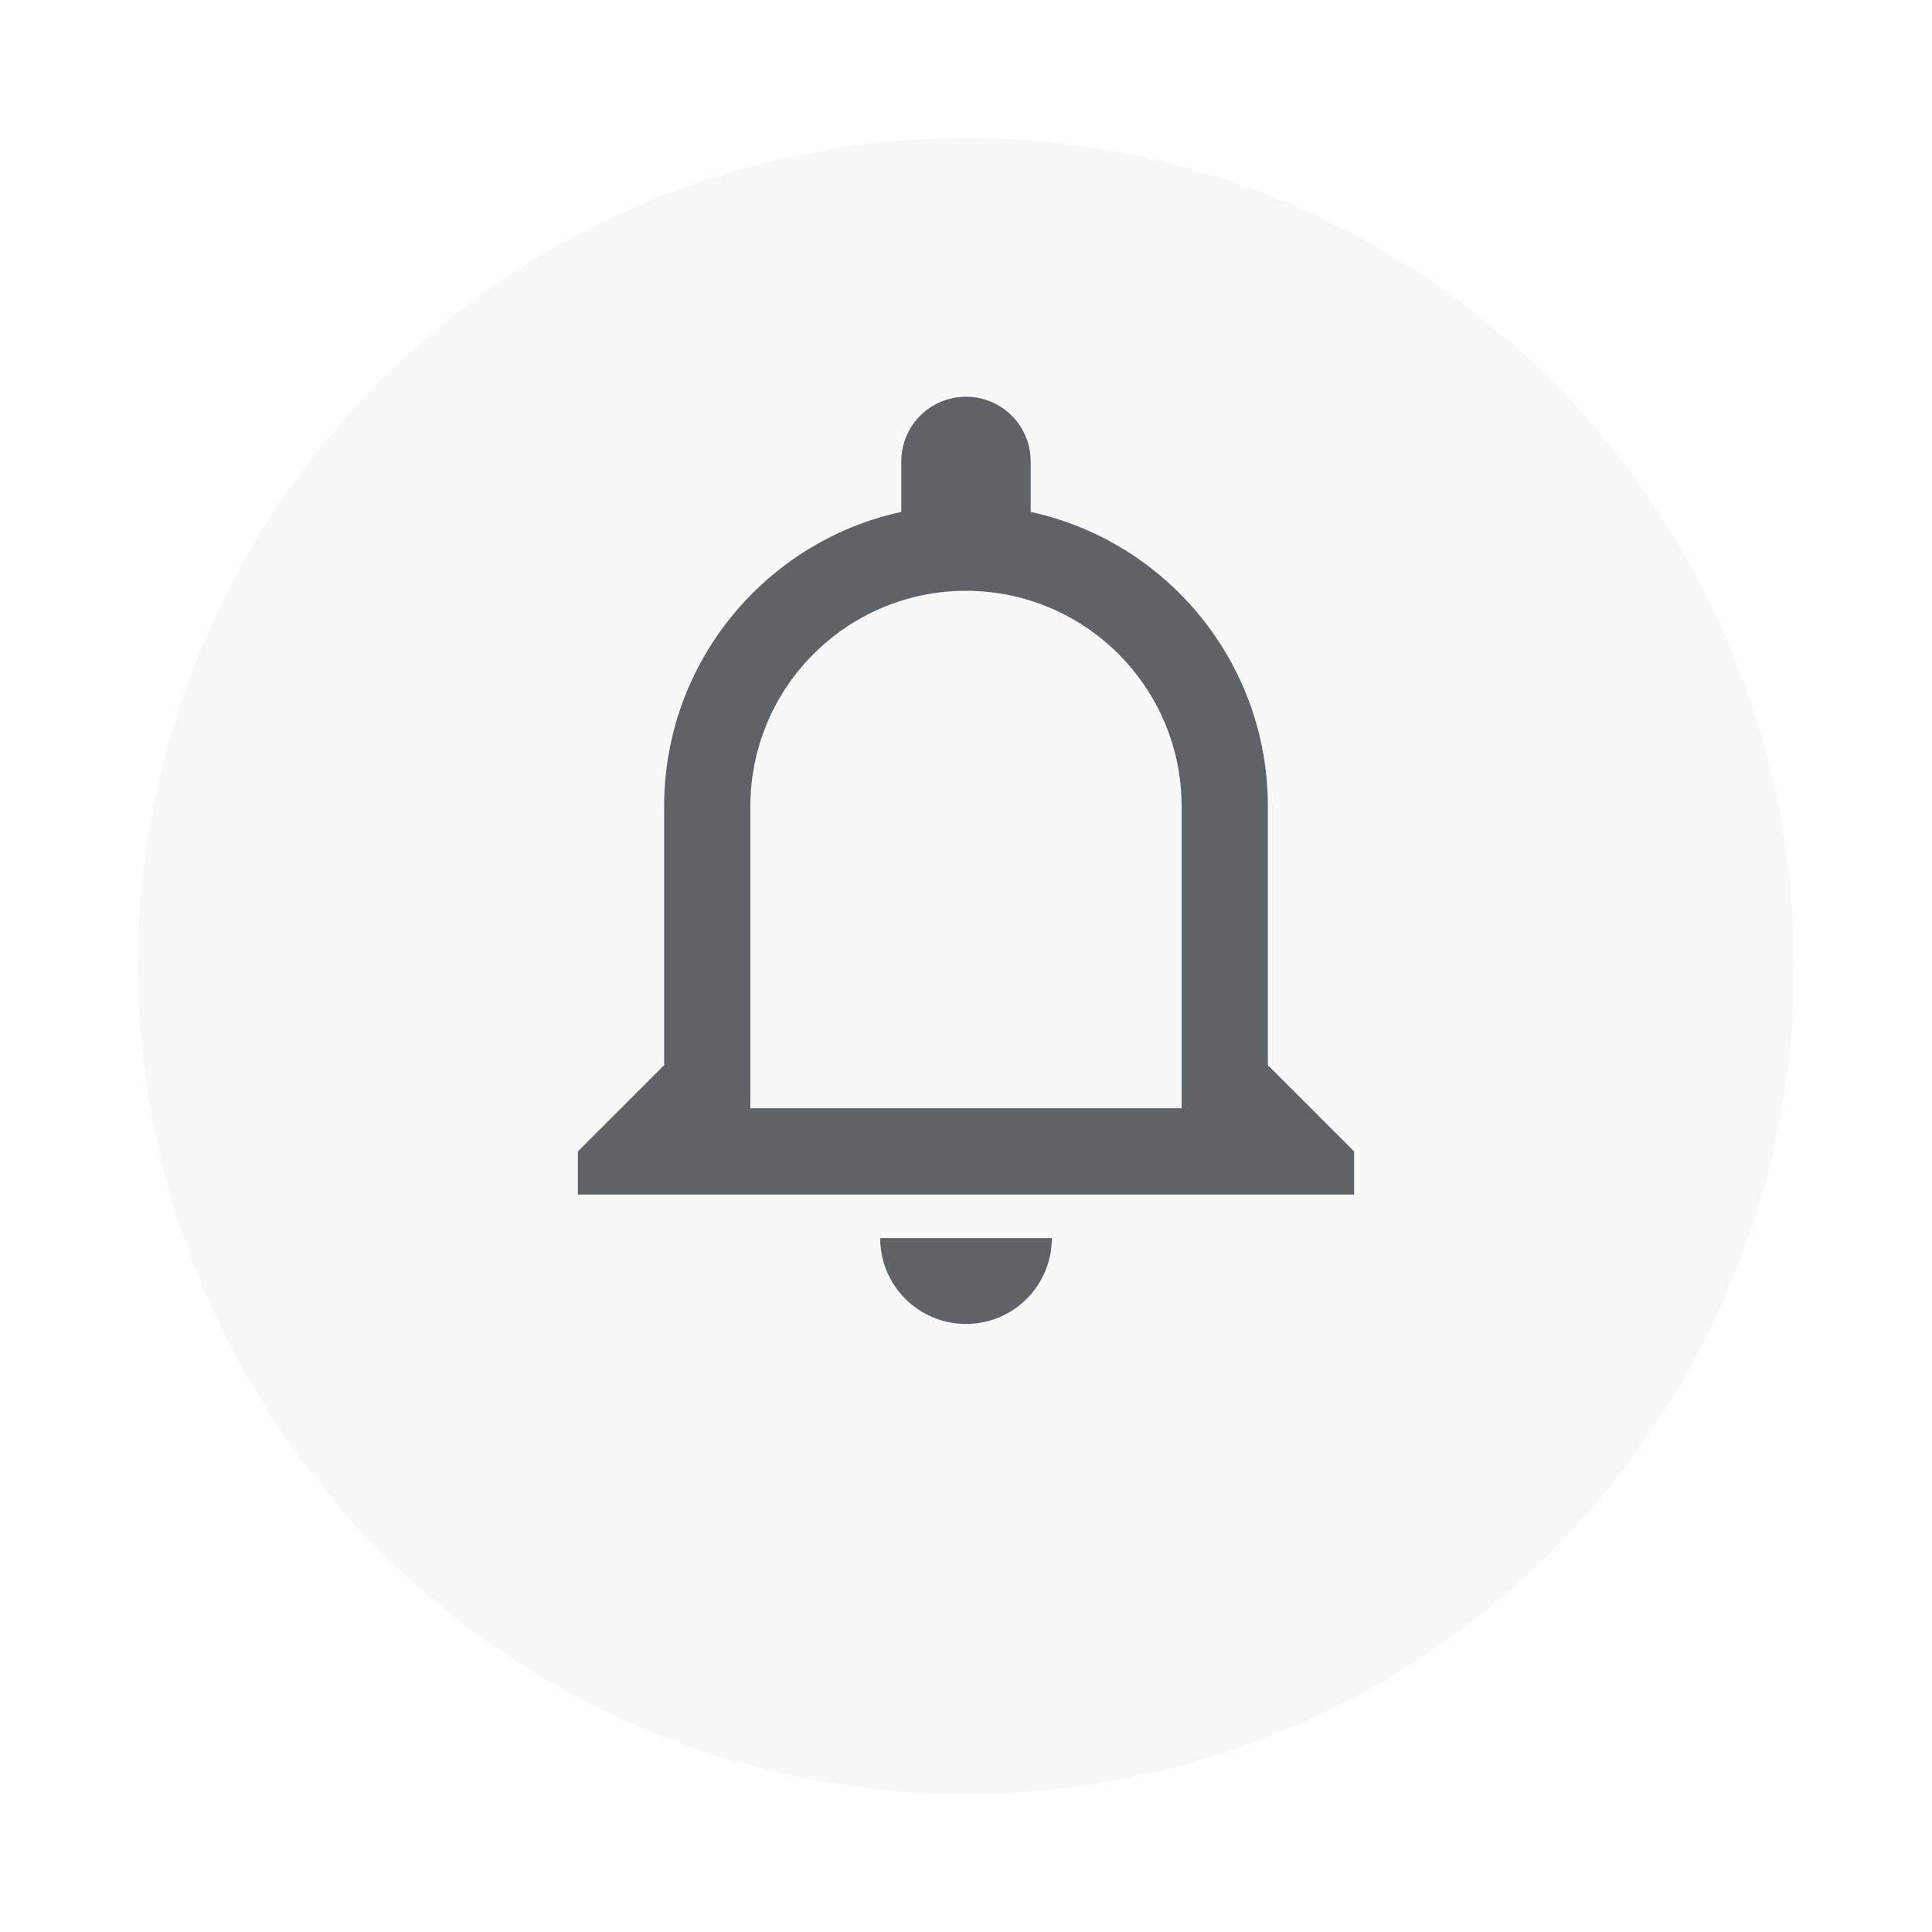 <svg width="56" height="56" viewBox="0 0 56 56" fill="none" xmlns="http://www.w3.org/2000/svg">
<g filter="url(#filter0_d_2_366)">
<circle cx="28" cy="24" r="24" fill="#F8F8F8"/>
</g>
<path d="M25.512 35.888C25.512 37.263 26.625 38.375 28 38.375C29.375 38.375 30.488 37.263 30.488 35.888H25.512ZM28 17.125C31.45 17.125 34.25 19.925 34.25 23.375V32.125H21.75V23.375C21.75 19.925 24.55 17.125 28 17.125ZM28 11.5C26.962 11.5 26.125 12.338 26.125 13.375V14.838C22.2 15.688 19.25 19.188 19.25 23.375V30.875L16.75 33.375V34.625H39.25V33.375L36.75 30.875V23.375C36.75 19.188 33.8 15.688 29.875 14.838V13.375C29.875 12.338 29.038 11.5 28 11.5Z" fill="#5F6368"/>
<defs>
<filter id="filter0_d_2_366" x="0" y="0" width="56" height="56" filterUnits="userSpaceOnUse" color-interpolation-filters="sRGB">
<feFlood flood-opacity="0" result="BackgroundImageFix"/>
<feColorMatrix in="SourceAlpha" type="matrix" values="0 0 0 0 0 0 0 0 0 0 0 0 0 0 0 0 0 0 127 0" result="hardAlpha"/>
<feOffset dy="4"/>
<feGaussianBlur stdDeviation="2"/>
<feComposite in2="hardAlpha" operator="out"/>
<feColorMatrix type="matrix" values="0 0 0 0 0 0 0 0 0 0 0 0 0 0 0 0 0 0 0.25 0"/>
<feBlend mode="normal" in2="BackgroundImageFix" result="effect1_dropShadow_2_366"/>
<feBlend mode="normal" in="SourceGraphic" in2="effect1_dropShadow_2_366" result="shape"/>
</filter>
</defs>
</svg>
